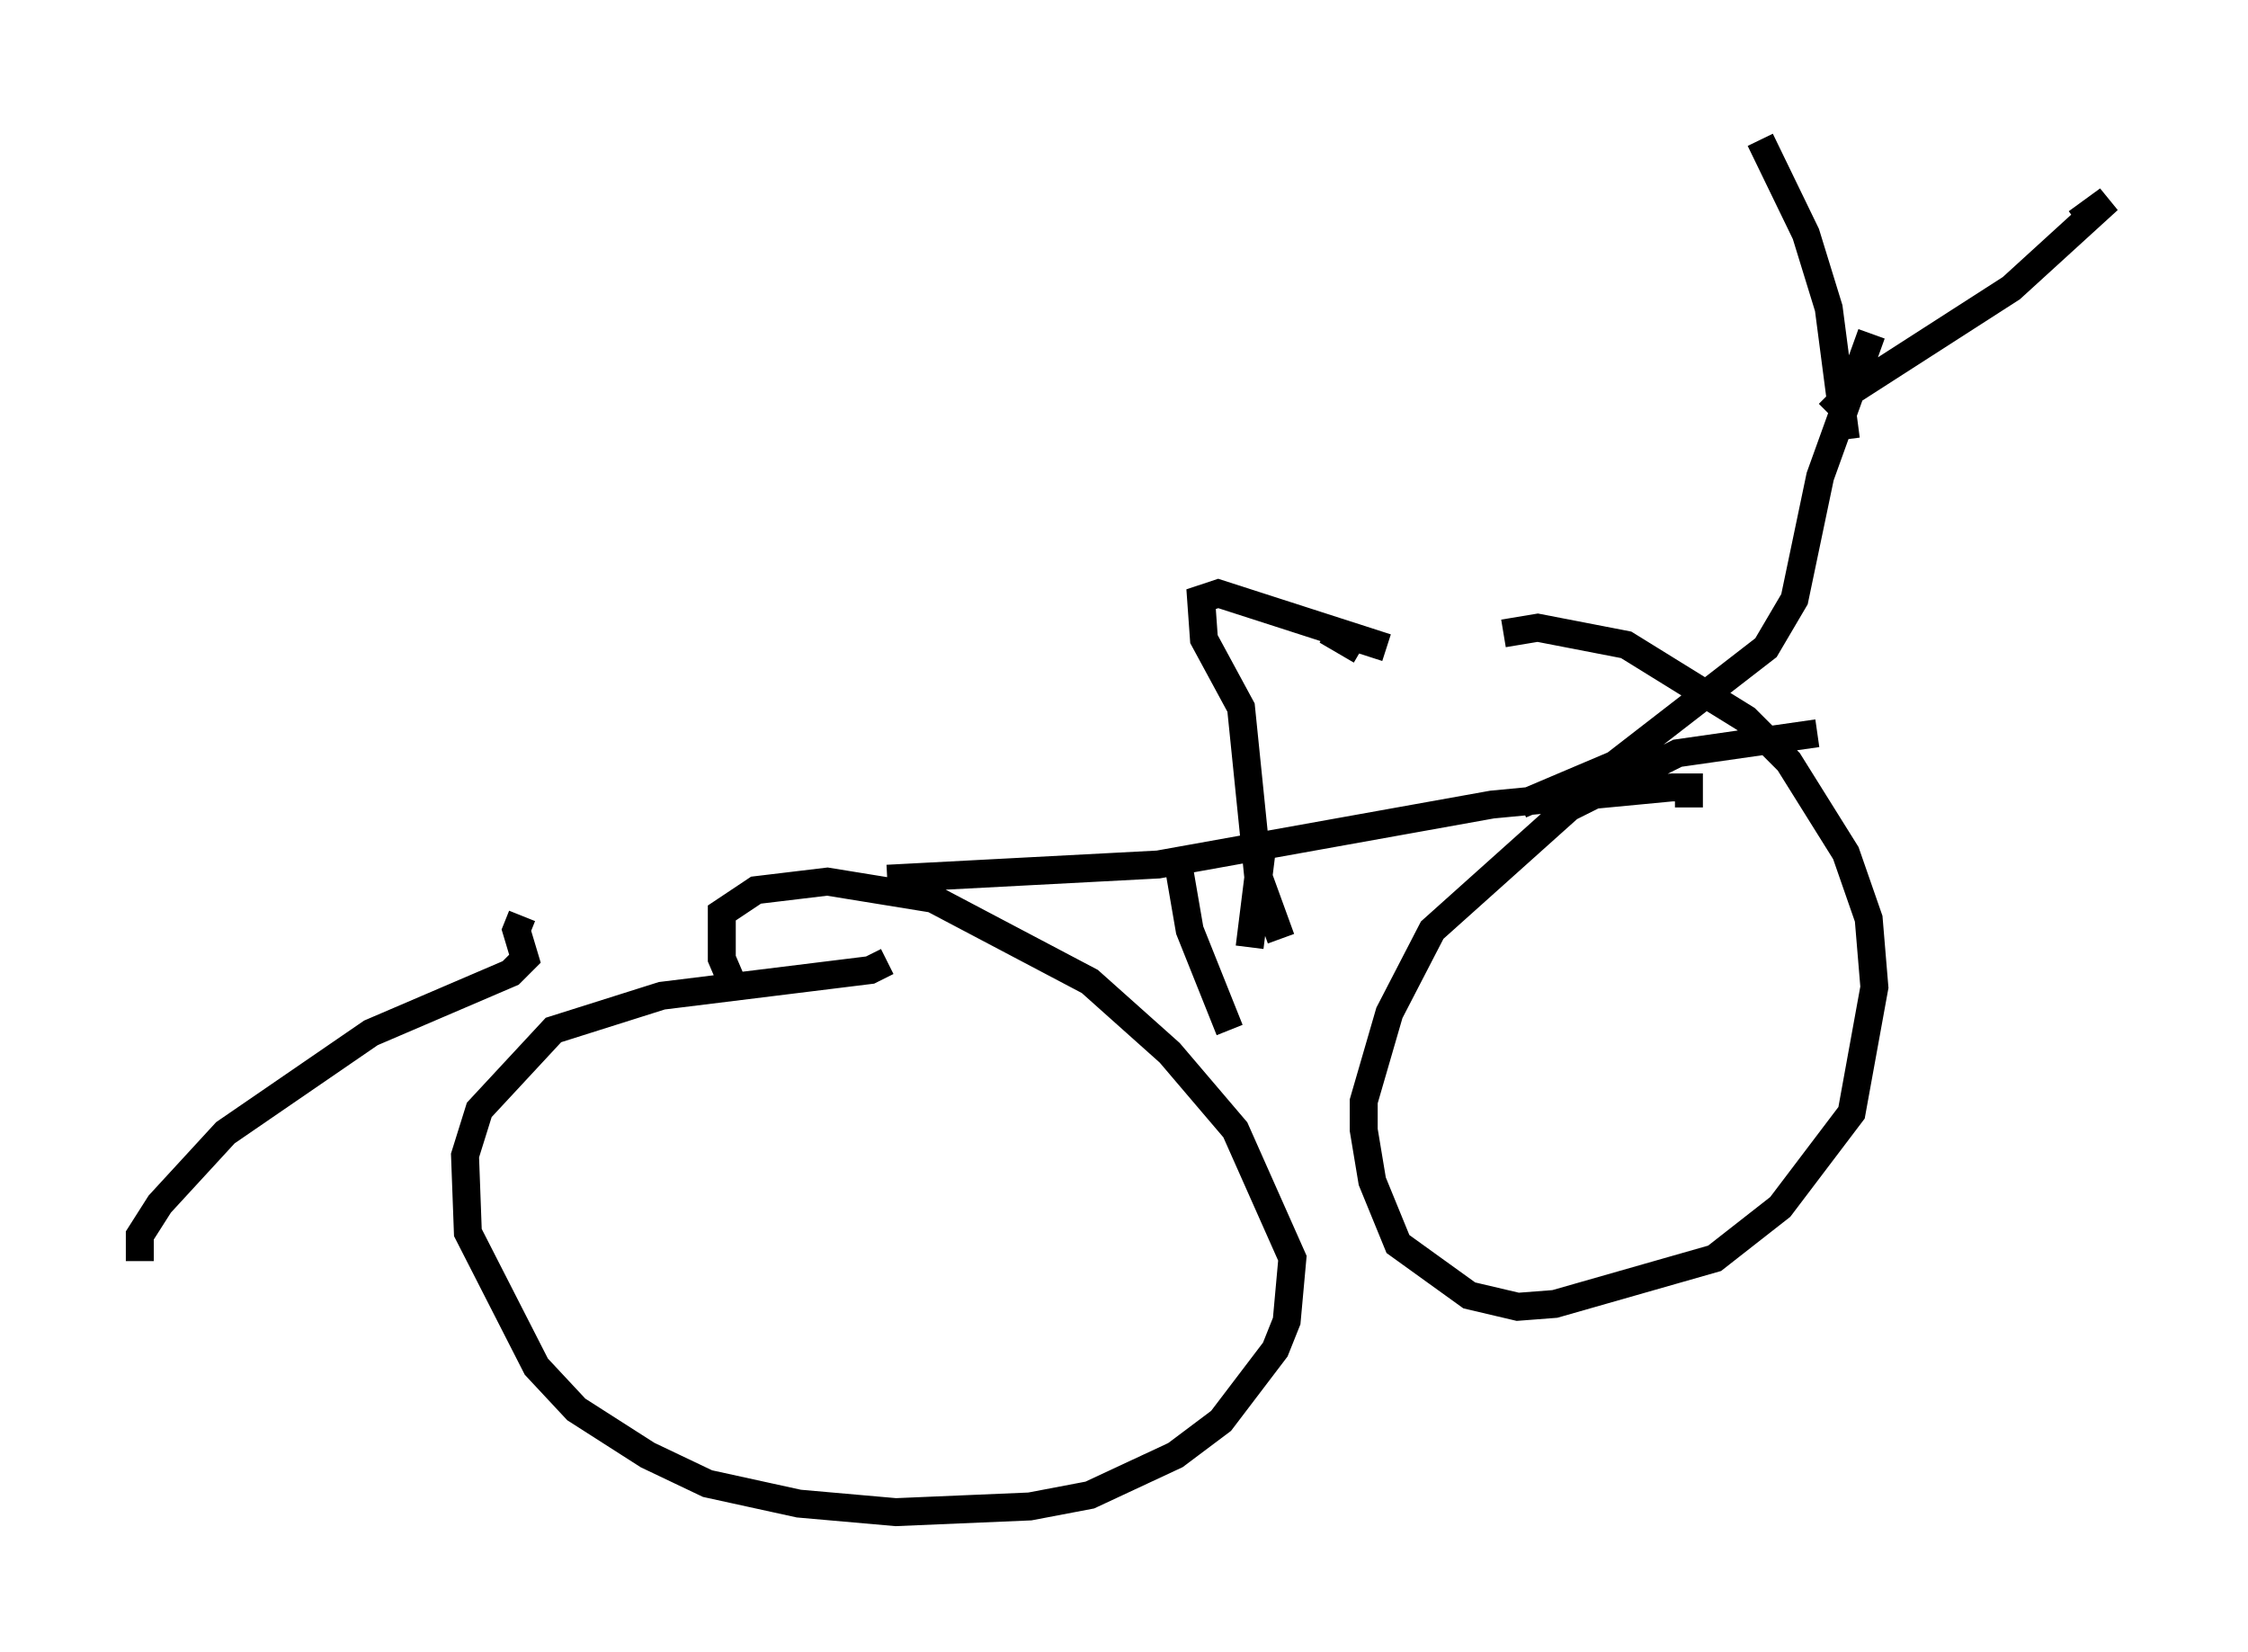 <?xml version="1.0" encoding="utf-8" ?>
<svg baseProfile="full" height="59.103" version="1.1" width="80.438" xmlns="http://www.w3.org/2000/svg" xmlns:ev="http://www.w3.org/2001/xml-events" xmlns:xlink="http://www.w3.org/1999/xlink"><defs /><rect fill="white" height="59.103" width="80.438" x="0" y="0" /><path d="M18.986, 32.767 m12.761, -1.327 l9.698, -0.51 11.944, -2.144 l6.431, -0.613 0.613, 0.0 l0.0, 0.715 m-28.686, 5.513 l-0.613, 0.306 -7.452, 0.919 l-3.879, 1.225 -2.654, 2.858 l-0.51, 1.633 0.102, 2.756 l2.45, 4.798 1.429, 1.531 l2.552, 1.633 2.144, 1.021 l3.267, 0.715 3.471, 0.306 l4.798, -0.204 2.144, -0.408 l3.063, -1.429 1.633, -1.225 l1.94, -2.552 0.408, -1.021 l0.204, -2.246 -2.042, -4.594 l-2.348, -2.756 -2.858, -2.552 l-5.615, -2.96 -3.777, -0.613 l-2.552, 0.306 -1.225, 0.817 l0.0, 1.633 0.306, 0.715 m38.894, -8.779 l-5.002, 0.715 -3.879, 1.94 l-4.9, 4.39 -1.531, 2.96 l-0.919, 3.165 0.0, 1.021 l0.306, 1.838 0.919, 2.246 l2.552, 1.838 1.735, 0.408 l1.327, -0.102 5.717, -1.633 l2.348, -1.838 2.552, -3.369 l0.817, -4.492 -0.204, -2.45 l-0.817, -2.348 -2.042, -3.267 l-1.531, -1.531 -4.288, -2.654 l-3.165, -0.613 -1.225, 0.204 m0.613, 6.125 l3.369, -1.429 5.41, -4.185 l1.021, -1.735 0.919, -4.39 l1.838, -5.104 m-0.919, 3.777 l-0.613, -4.696 -0.817, -2.654 l-1.633, -3.369 m2.45, 9.8 l0.817, -0.817 5.717, -3.675 l3.471, -3.165 -1.123, 0.817 m-55.636, 24.807 l-0.204, 0.51 0.306, 1.021 l-0.51, 0.51 -5.002, 2.144 l-5.206, 3.573 -2.348, 2.552 l-0.715, 1.123 0.0, 0.919 m37.057, -14.802 l0.51, 2.96 1.429, 3.573 m1.225, -7.044 l-0.51, 4.083 m1.123, -0.306 l-0.817, -2.246 -0.613, -6.023 l-1.327, -2.45 -0.102, -1.429 l0.613, -0.204 6.023, 1.94 m-0.919, 0.102 l-1.225, -0.715 " fill="none" stroke="black" stroke-width="1" /></svg>